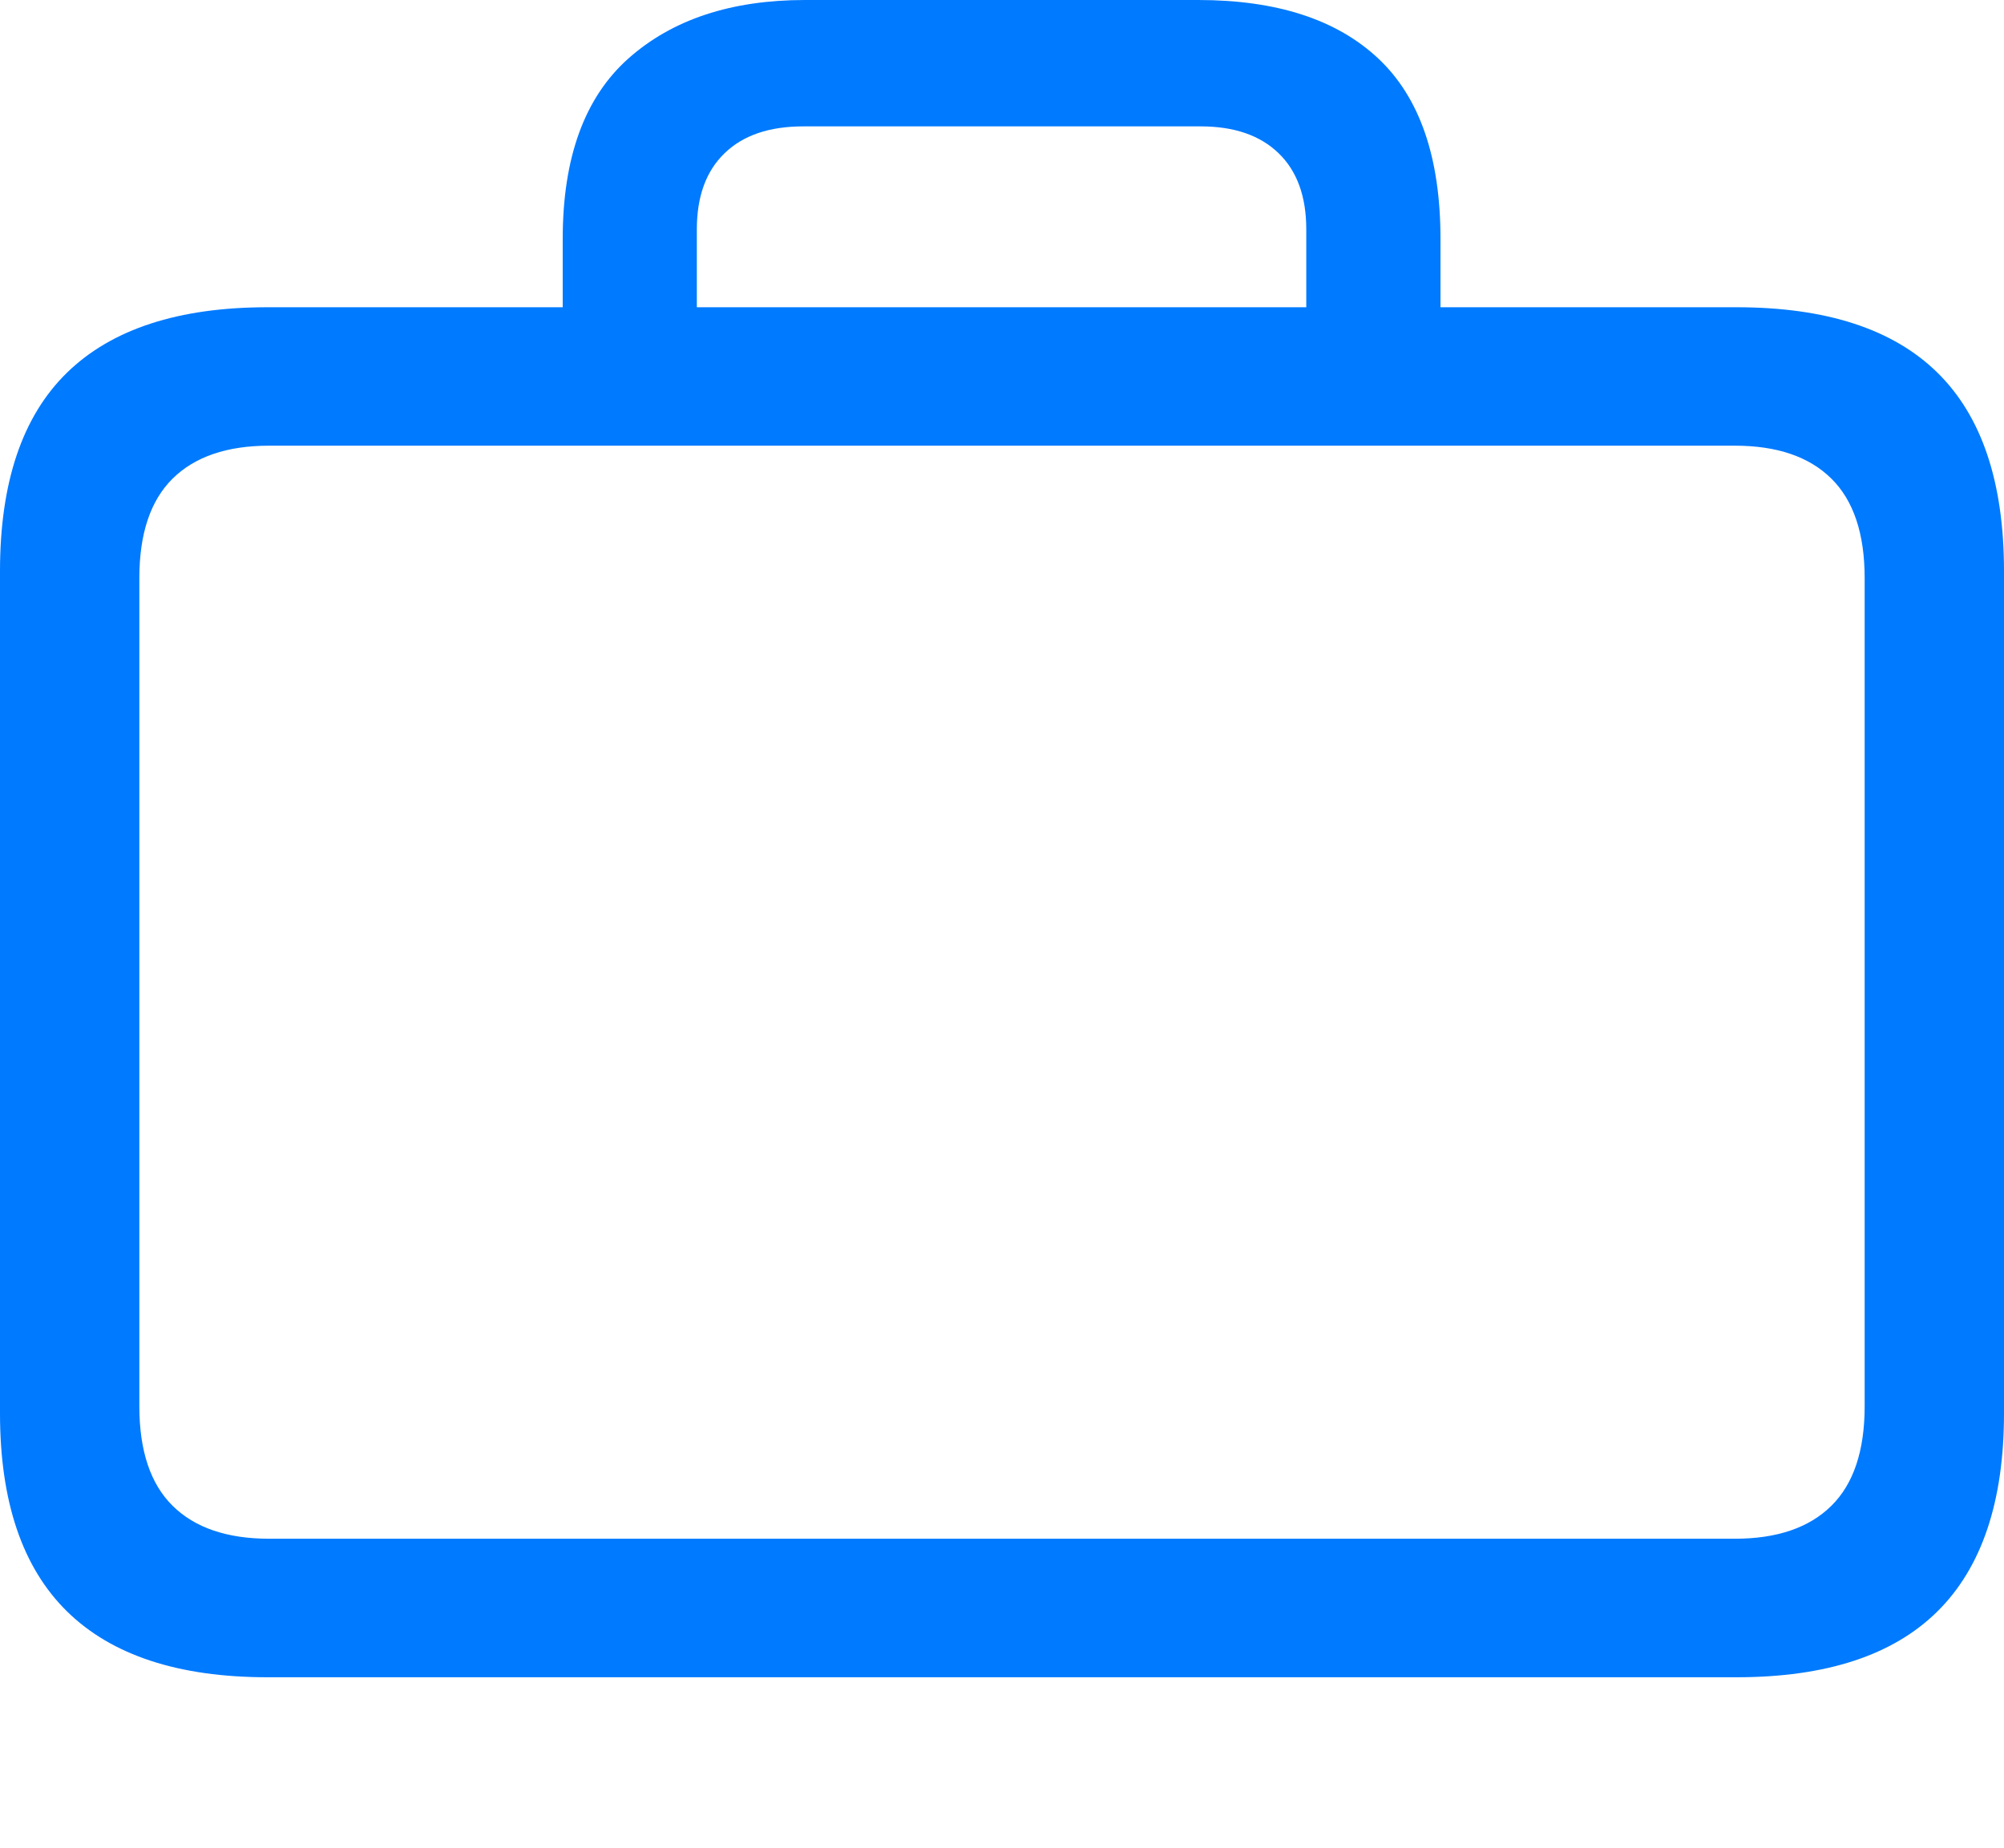<?xml version="1.0" encoding="UTF-8"?>
<!--Generator: Apple Native CoreSVG 175.5-->
<!DOCTYPE svg
PUBLIC "-//W3C//DTD SVG 1.1//EN"
       "http://www.w3.org/Graphics/SVG/1.1/DTD/svg11.dtd">
<svg version="1.1" xmlns="http://www.w3.org/2000/svg" xmlns:xlink="http://www.w3.org/1999/xlink" width="22.607" height="20.85">
 <g>
  <rect height="20.85" opacity="0" width="22.607" x="0" y="0"/>
  <path d="M3.018 18.926L19.59 18.926Q21.104 18.926 21.855 18.184Q22.607 17.441 22.607 15.947L22.607 6.445Q22.607 4.941 21.855 4.204Q21.104 3.467 19.59 3.467L3.018 3.467Q1.514 3.467 0.757 4.204Q0 4.941 0 6.445L0 15.947Q0 17.441 0.757 18.184Q1.514 18.926 3.018 18.926ZM3.037 17.363Q2.324 17.363 1.948 16.992Q1.572 16.621 1.572 15.869L1.572 6.523Q1.572 5.771 1.948 5.4Q2.324 5.029 3.037 5.029L19.57 5.029Q20.283 5.029 20.659 5.4Q21.035 5.771 21.035 6.523L21.035 15.869Q21.035 16.621 20.659 16.992Q20.283 17.363 19.57 17.363ZM6.348 4.316L7.861 4.316L7.861 2.588Q7.861 2.031 8.174 1.729Q8.486 1.426 9.062 1.426L13.545 1.426Q14.111 1.426 14.424 1.729Q14.736 2.031 14.736 2.588L14.736 4.297L16.25 4.297L16.25 2.695Q16.25 1.318 15.547 0.659Q14.844 0 13.516 0L9.082 0Q7.832 0 7.09 0.659Q6.348 1.318 6.348 2.695Z" fill="#007aff"/>
 </g>
</svg>
